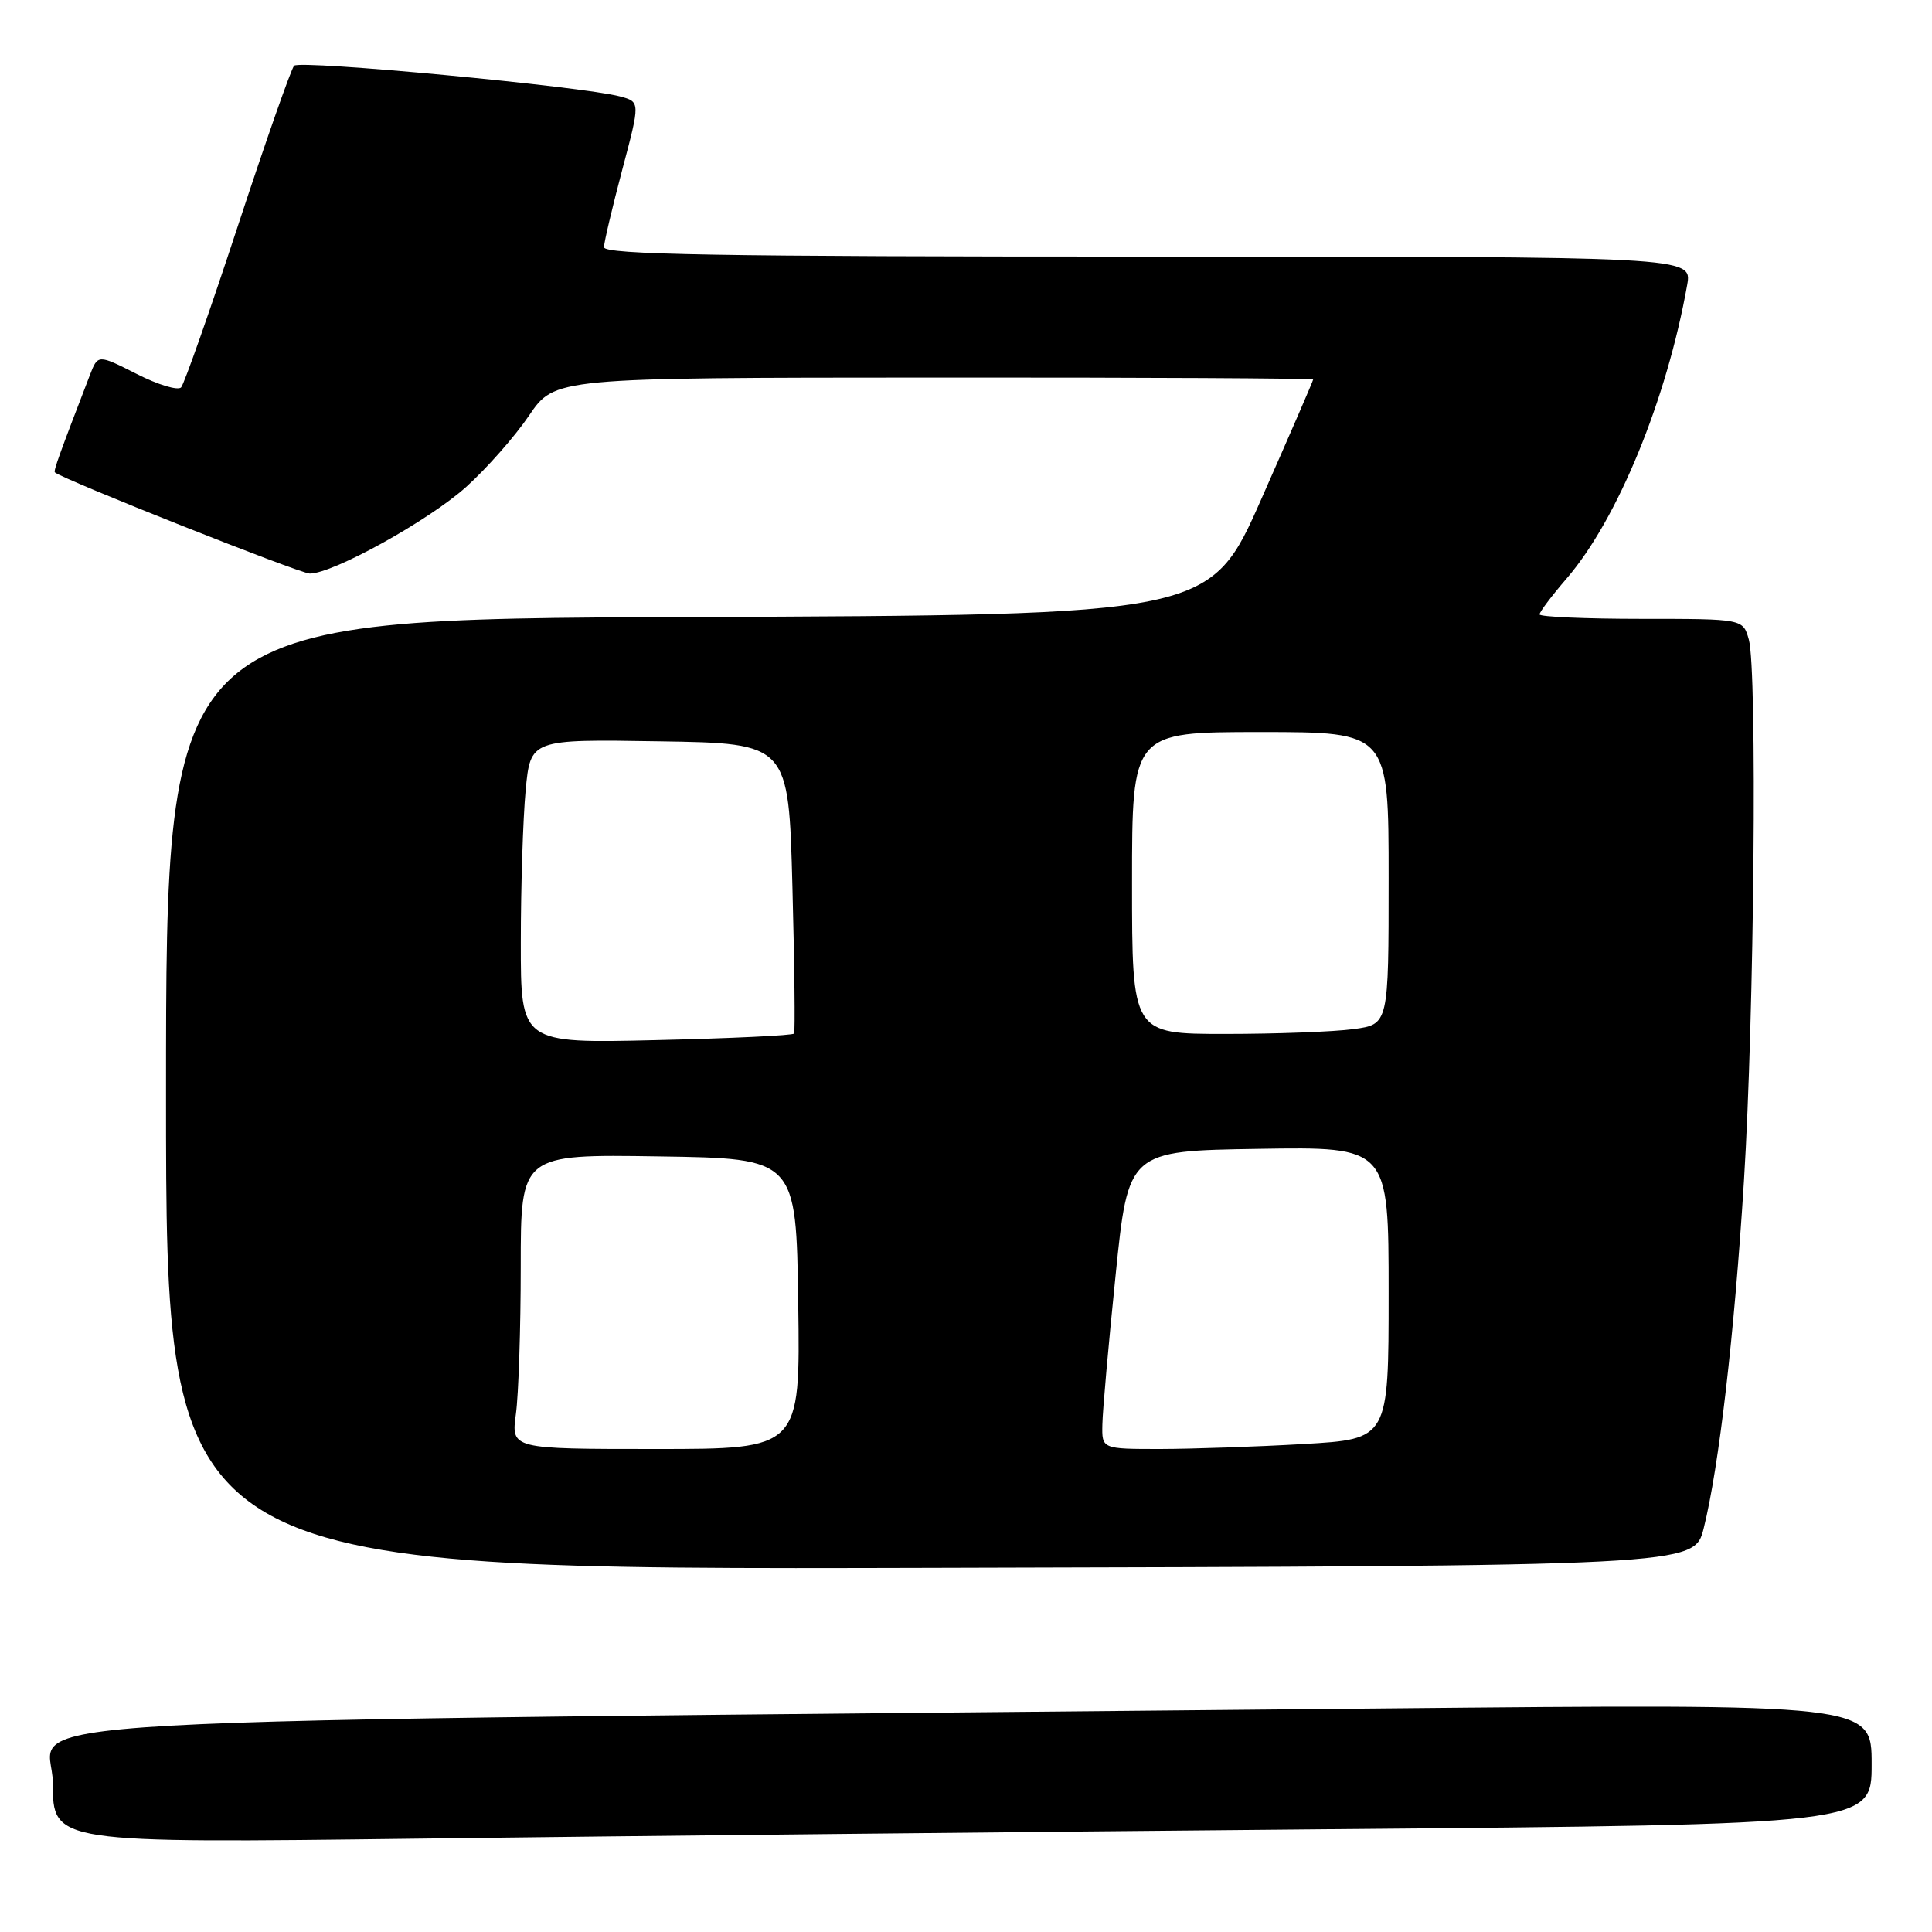 <?xml version="1.0" encoding="UTF-8" standalone="no"?>
<!DOCTYPE svg PUBLIC "-//W3C//DTD SVG 1.1//EN" "http://www.w3.org/Graphics/SVG/1.1/DTD/svg11.dtd" >
<svg xmlns="http://www.w3.org/2000/svg" xmlns:xlink="http://www.w3.org/1999/xlink" version="1.1" viewBox="0 0 256 256">
 <g >
 <path fill="currentColor"
d=" M 176.25 242.38 C 248.00 241.76 248.00 241.76 248.00 233.76 C 248.00 225.76 248.00 225.76 183.25 226.38 C -10.00 228.25 7.00 227.30 7.00 236.24 C 7.00 244.24 7.00 244.24 55.75 243.63 C 82.56 243.29 136.79 242.73 176.25 242.38 Z  M 225.75 202.50 C 227.77 194.42 229.81 176.86 231.08 156.50 C 232.45 134.59 232.86 88.80 231.73 84.75 C 230.96 82.00 230.96 82.00 217.48 82.00 C 210.07 82.00 204.00 81.73 204.00 81.41 C 204.00 81.08 205.61 78.95 207.58 76.66 C 214.34 68.82 220.86 52.93 223.56 37.75 C 224.22 34.00 224.22 34.00 152.11 34.00 C 95.07 34.00 80.01 33.74 80.03 32.75 C 80.05 32.06 81.14 27.45 82.45 22.50 C 84.84 13.50 84.84 13.50 82.17 12.78 C 77.21 11.45 39.69 7.91 38.97 8.71 C 38.57 9.14 35.21 18.72 31.50 30.00 C 27.79 41.28 24.41 50.87 24.00 51.33 C 23.58 51.78 20.93 50.99 18.11 49.55 C 12.97 46.95 12.97 46.95 11.90 49.73 C 7.90 60.10 7.07 62.40 7.27 62.59 C 8.24 63.49 39.74 76.00 41.05 76.00 C 44.14 76.00 56.80 68.98 61.77 64.52 C 64.47 62.09 68.22 57.84 70.09 55.08 C 73.50 50.05 73.50 50.05 123.75 50.03 C 151.39 50.01 174.00 50.13 174.00 50.29 C 174.00 50.45 170.93 57.54 167.17 66.04 C 160.35 81.50 160.35 81.50 91.17 81.76 C 22.00 82.01 22.00 82.01 22.00 145.01 C 22.00 208.01 22.00 208.01 123.25 207.75 C 224.50 207.50 224.50 207.50 225.75 202.50 Z  M 68.36 187.36 C 68.71 184.81 69.00 176.02 69.00 167.84 C 69.00 152.95 69.00 152.95 87.25 153.23 C 105.50 153.50 105.50 153.50 105.77 172.75 C 106.04 192.00 106.04 192.00 86.89 192.00 C 67.73 192.00 67.73 192.00 68.36 187.36 Z  M 146.07 188.75 C 146.10 186.96 146.89 178.07 147.82 169.00 C 149.50 152.50 149.50 152.50 166.75 152.23 C 184.00 151.95 184.00 151.95 184.00 171.32 C 184.00 190.69 184.00 190.69 172.75 191.34 C 166.56 191.70 158.01 191.99 153.75 192.00 C 146.00 192.00 146.00 192.00 146.07 188.75 Z  M 69.01 124.87 C 69.01 117.52 69.30 108.45 69.65 104.73 C 70.29 97.95 70.29 97.95 87.40 98.23 C 104.50 98.50 104.50 98.50 105.00 117.50 C 105.28 127.95 105.37 136.70 105.22 136.95 C 105.06 137.20 96.85 137.59 86.97 137.82 C 69.00 138.25 69.00 138.25 69.01 124.87 Z  M 150.00 117.00 C 150.00 97.00 150.00 97.00 167.00 97.00 C 184.00 97.00 184.00 97.00 184.00 116.36 C 184.00 135.73 184.00 135.73 179.36 136.36 C 176.81 136.71 169.16 137.00 162.36 137.00 C 150.00 137.00 150.00 137.00 150.00 117.00 Z "/>
</g>
</svg>